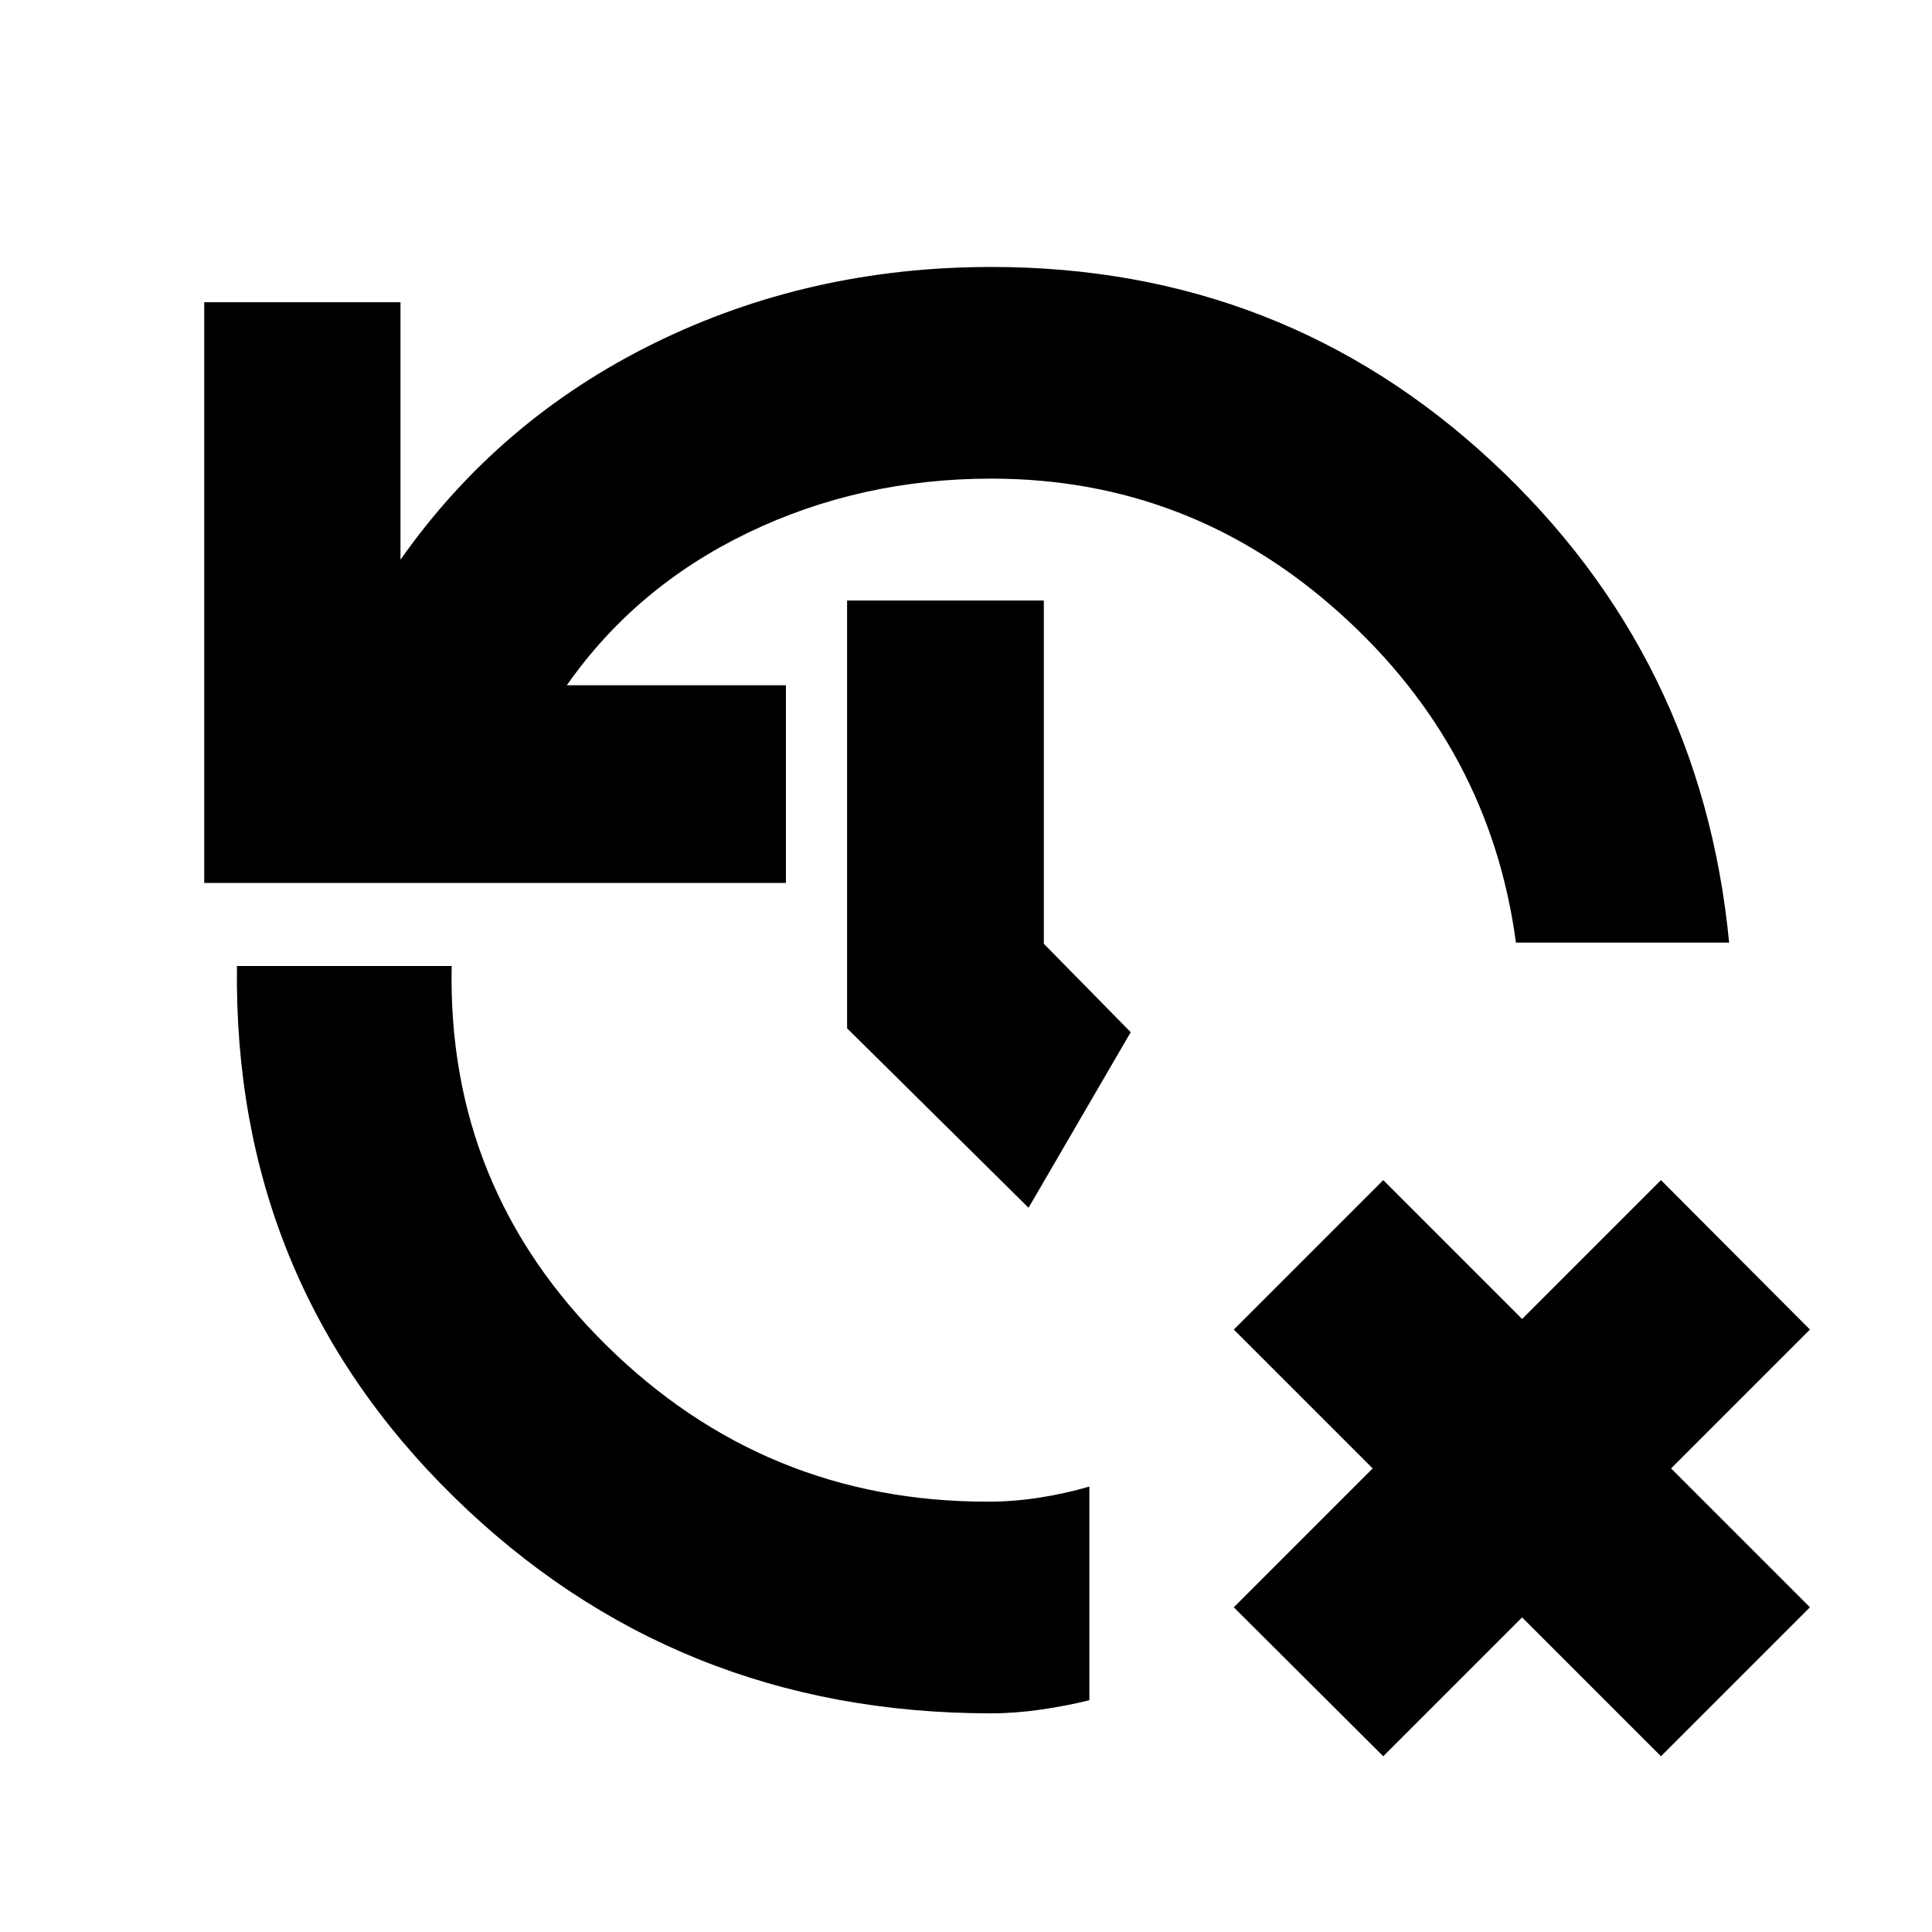 <svg xmlns="http://www.w3.org/2000/svg" height="20" viewBox="0 -960 960 960" width="20"><path d="m687.326-87.326-74.261-74.022 69-69-69-69 74.261-74.261 69 69 69-69 74.022 74.261-69 69 69 69-74.022 74.022-69-69-69 69ZM492.37-108.652q-157.119 0-266.875-107.576T117.739-480h106.696q-2.283 110.326 76.624 188.25 78.906 77.924 189.55 77.924 13.201 0 26.171-2.047 12.97-2.047 24.524-5.475v106.174q-11.043 2.761-23.931 4.641-12.888 1.881-25.003 1.881ZM101.478-521.261v-288.565H199v127.935q48.957-69.609 126.009-107.533 77.053-37.924 167.6-37.924 144.717 0 248.793 96.739T859.196-491.63H753.261q-12.957-96.609-87.381-163.576-74.424-66.968-173.271-66.968-65.111 0-120.892 26.87-55.782 26.869-90.065 75.804h108.87v98.239H101.478ZM511.087-359.87l-90.174-89.173v-212.566h97.761v170.566l43.174 43.934-50.761 87.239Z"/></svg>